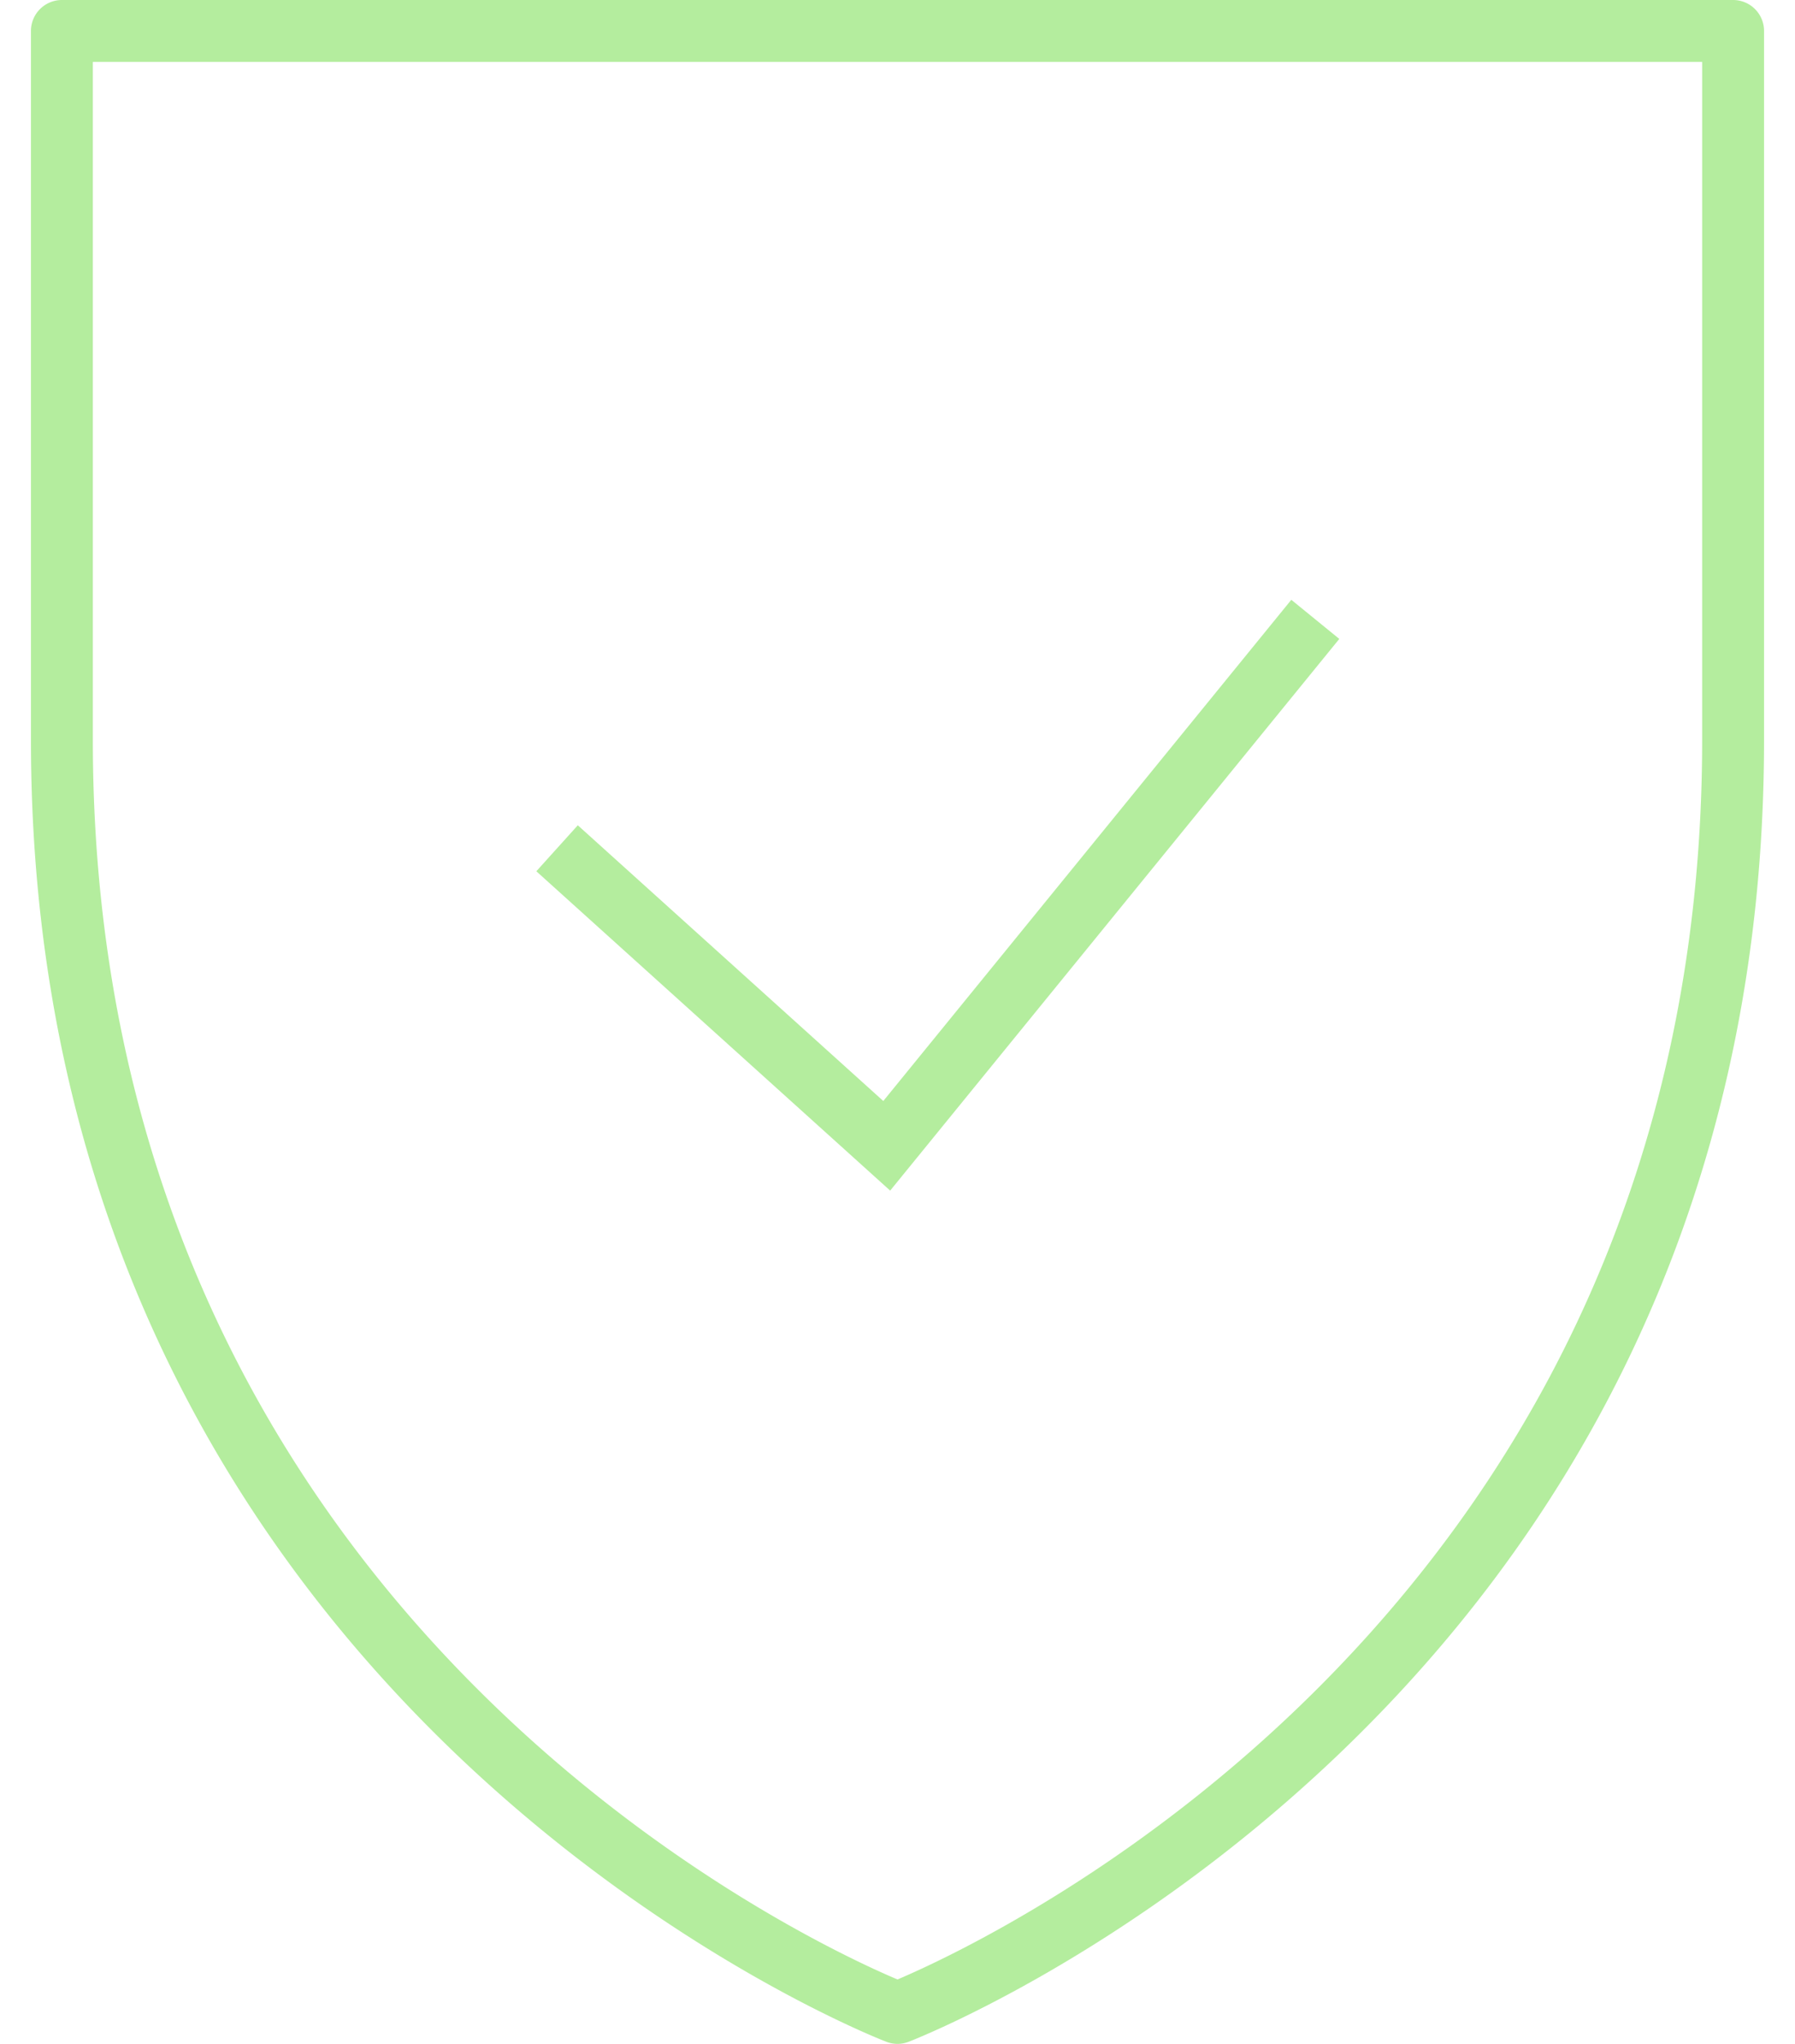 <svg width="29" height="33" viewBox="0 0 29 33" xmlns="http://www.w3.org/2000/svg"><title>shield + Path 3</title><g fill="none" fill-rule="evenodd"><path d="M14.5 33a.498.498 0 0 1-.175-.032C14.187 32.917.5 27.614.5 11.948V.5A.5.5 0 0 1 1 0h27a.5.5 0 0 1 .5.5v11.448c0 15.666-13.687 20.968-13.825 21.02A.498.498 0 0 1 14.5 33zM1.5 1v10.948c0 14.026 11.436 19.351 13 20.012 1.563-.663 13-6.005 13-20.012V1h-26z" fill="#B4ED9E"/><path d="M9 13.696l5.326 4.804L21.25 10" stroke="#B4ED9E"/></g></svg>